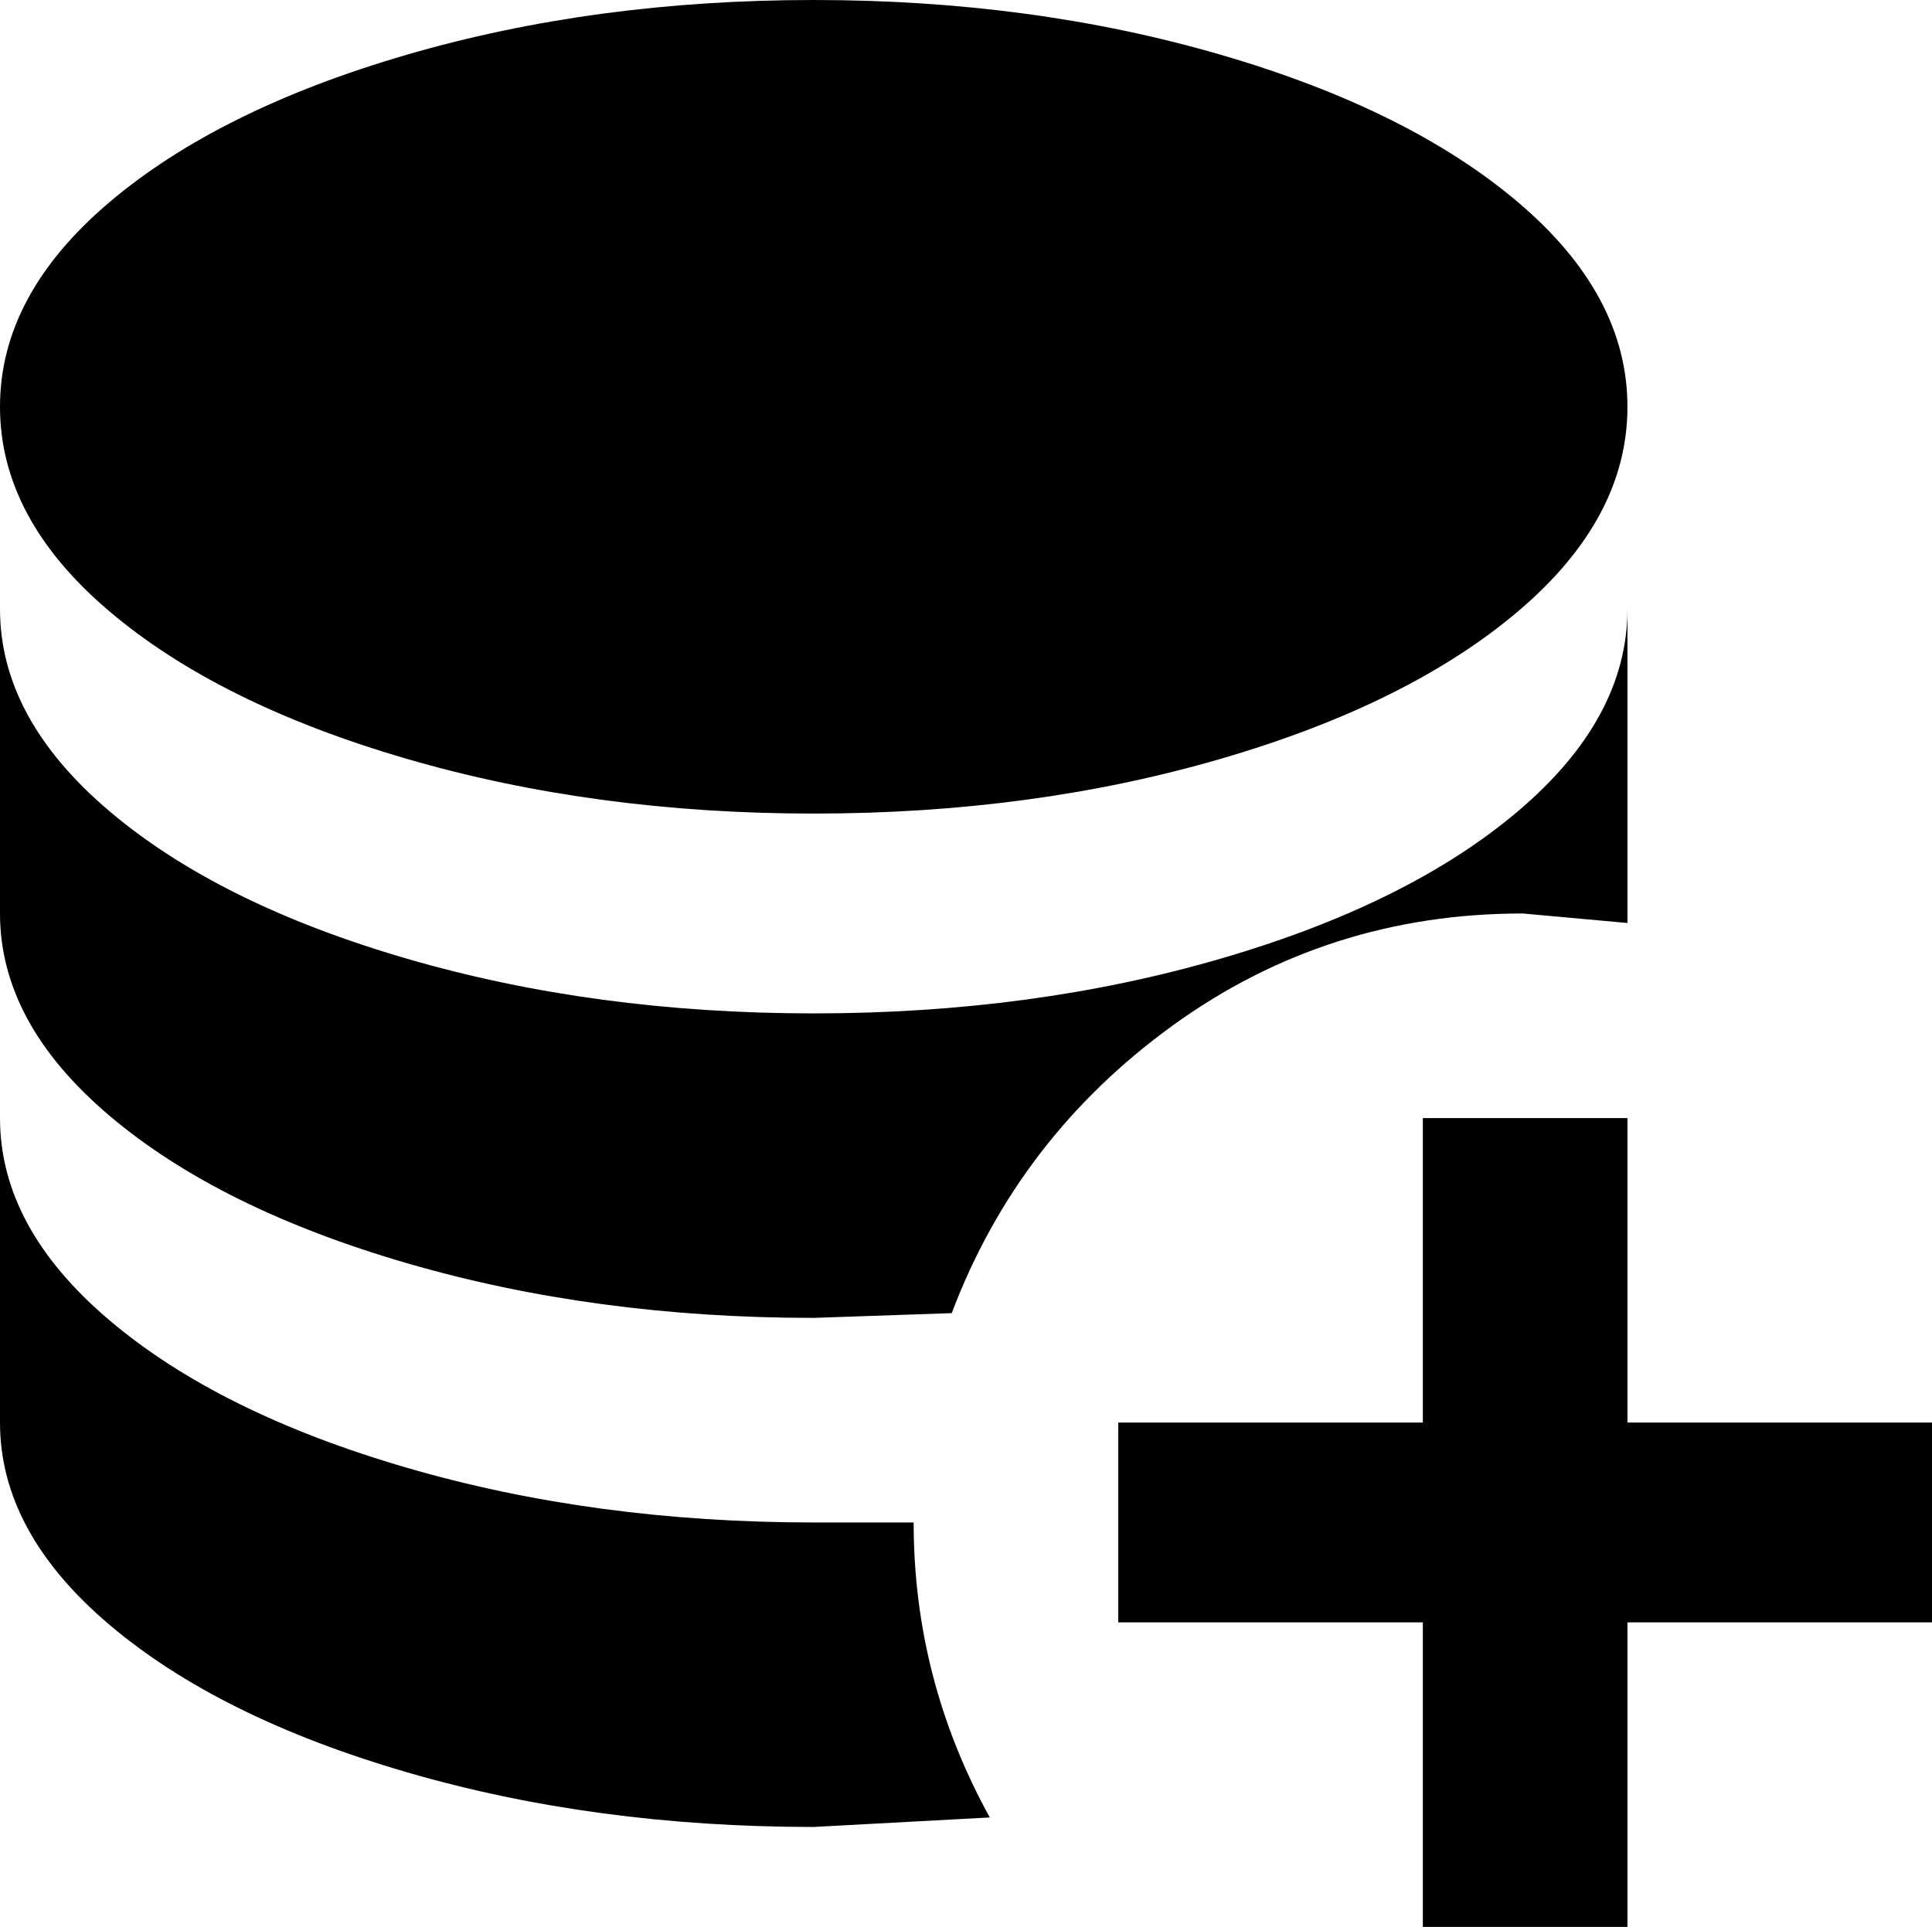 <svg xmlns="http://www.w3.org/2000/svg" viewBox="85 -21 406 405">
      <g transform="scale(1 -1) translate(0 -363)">
        <path d="M384 149H427V85H491V43H427V-21H384V43H320V85H384ZM256 384Q302 384 341.5 372.5Q381 361 404.0 341.5Q427 322 427.0 298.5Q427 275 404.0 255.5Q381 236 341.5 224.5Q302 213 256.0 213.0Q210 213 170.5 224.5Q131 236 108.0 255.5Q85 275 85.0 298.5Q85 322 108.0 341.5Q131 361 170.5 372.5Q210 384 256 384ZM85 256Q85 233 108.0 213.5Q131 194 170.5 182.5Q210 171 256.0 171.0Q302 171 341.5 182.5Q381 194 404.0 213.5Q427 233 427 256V190L405 192Q364 192 331.5 168.5Q299 145 285 108L256 107Q210 107 170.5 118.5Q131 130 108.0 149.5Q85 169 85 192ZM85 149Q85 126 108.0 106.5Q131 87 170.5 75.5Q210 64 256 64H277Q277 31 293 2L256 0Q210 0 170.5 11.5Q131 23 108.0 42.5Q85 62 85 85Z" />
      </g>
    </svg>